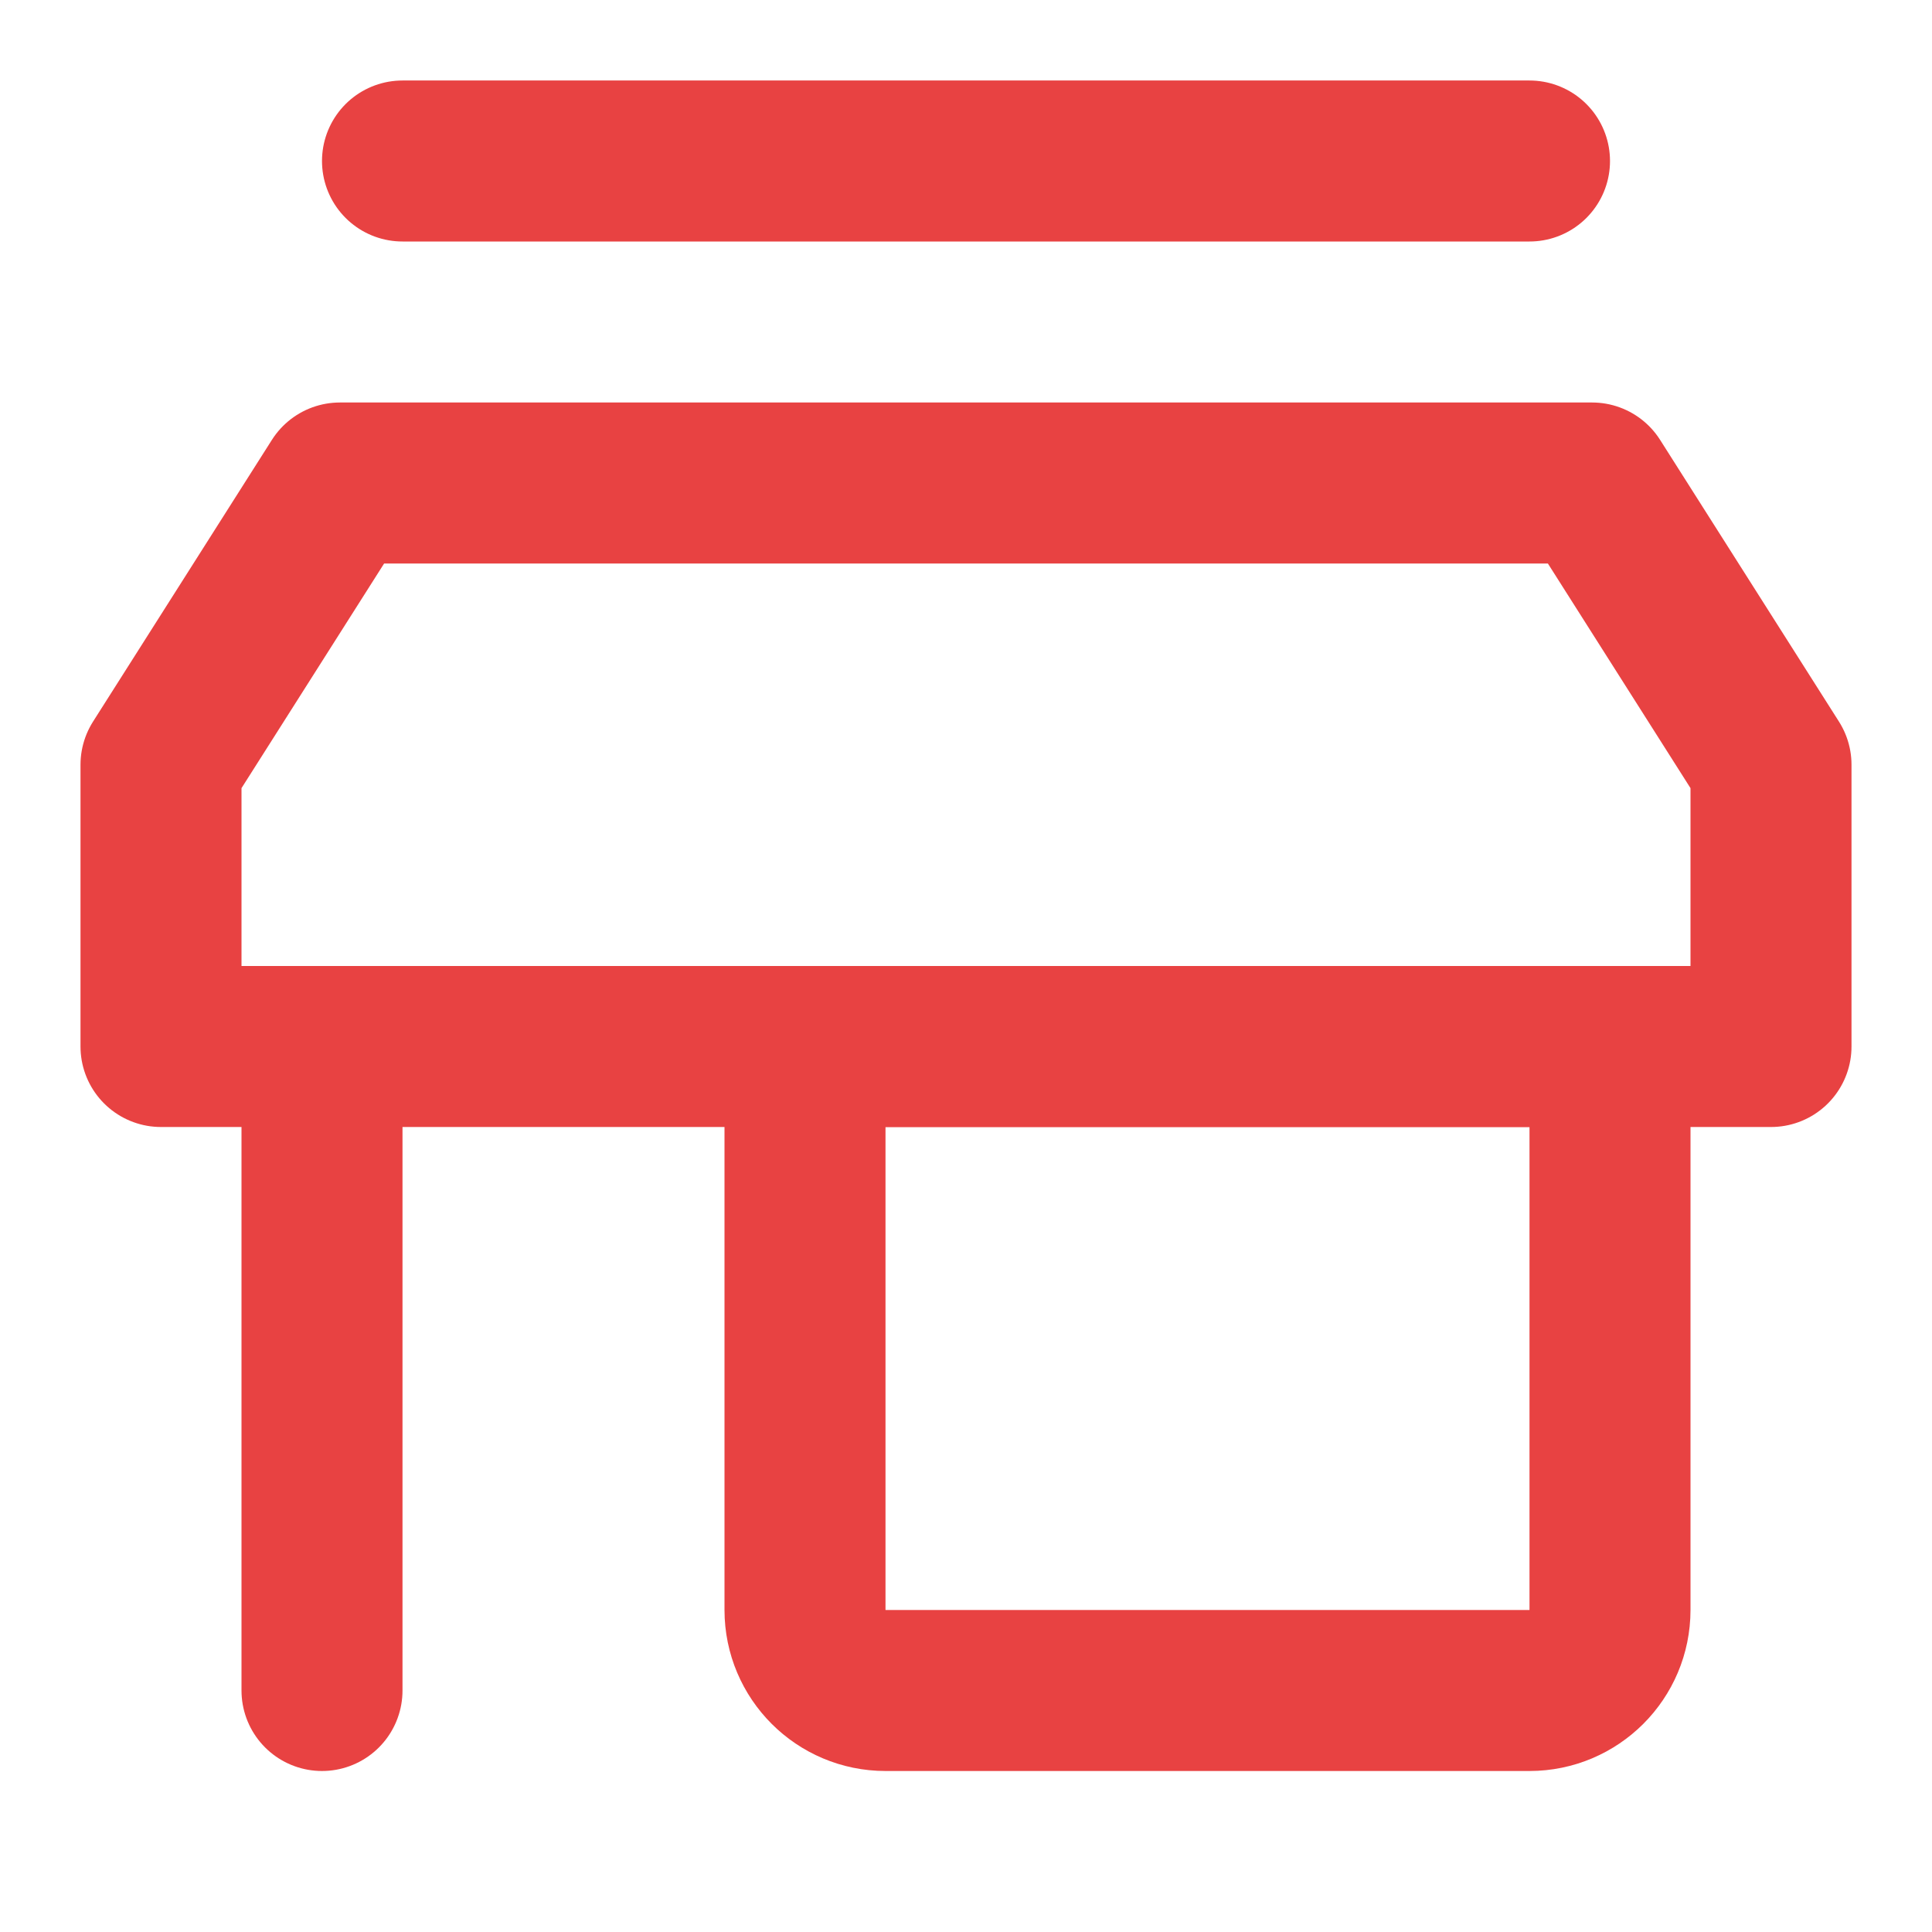 <svg width="24" height="24" viewBox="0 0 24 24" fill="none" xmlns="http://www.w3.org/2000/svg">
<path d="M4.222 6H19.778L22 9.5V13H2V9.5L4.222 6Z" stroke="#e84242" stroke-width="2" stroke-linecap="round" stroke-linejoin="round"/>
<path d="M10 13H20V20C20 20.552 19.552 21 19 21H11C10.448 21 10 20.552 10 20V13Z" stroke="#e84242" stroke-width="2" stroke-linecap="round" stroke-linejoin="round"/>
<path d="M4 13L4 21" stroke="#e84242" stroke-width="2" stroke-linecap="round" stroke-linejoin="round"/>
<path d="M19 2L5 2" stroke="#e84242" stroke-width="2" stroke-linecap="round" stroke-linejoin="round"/>
</svg>
